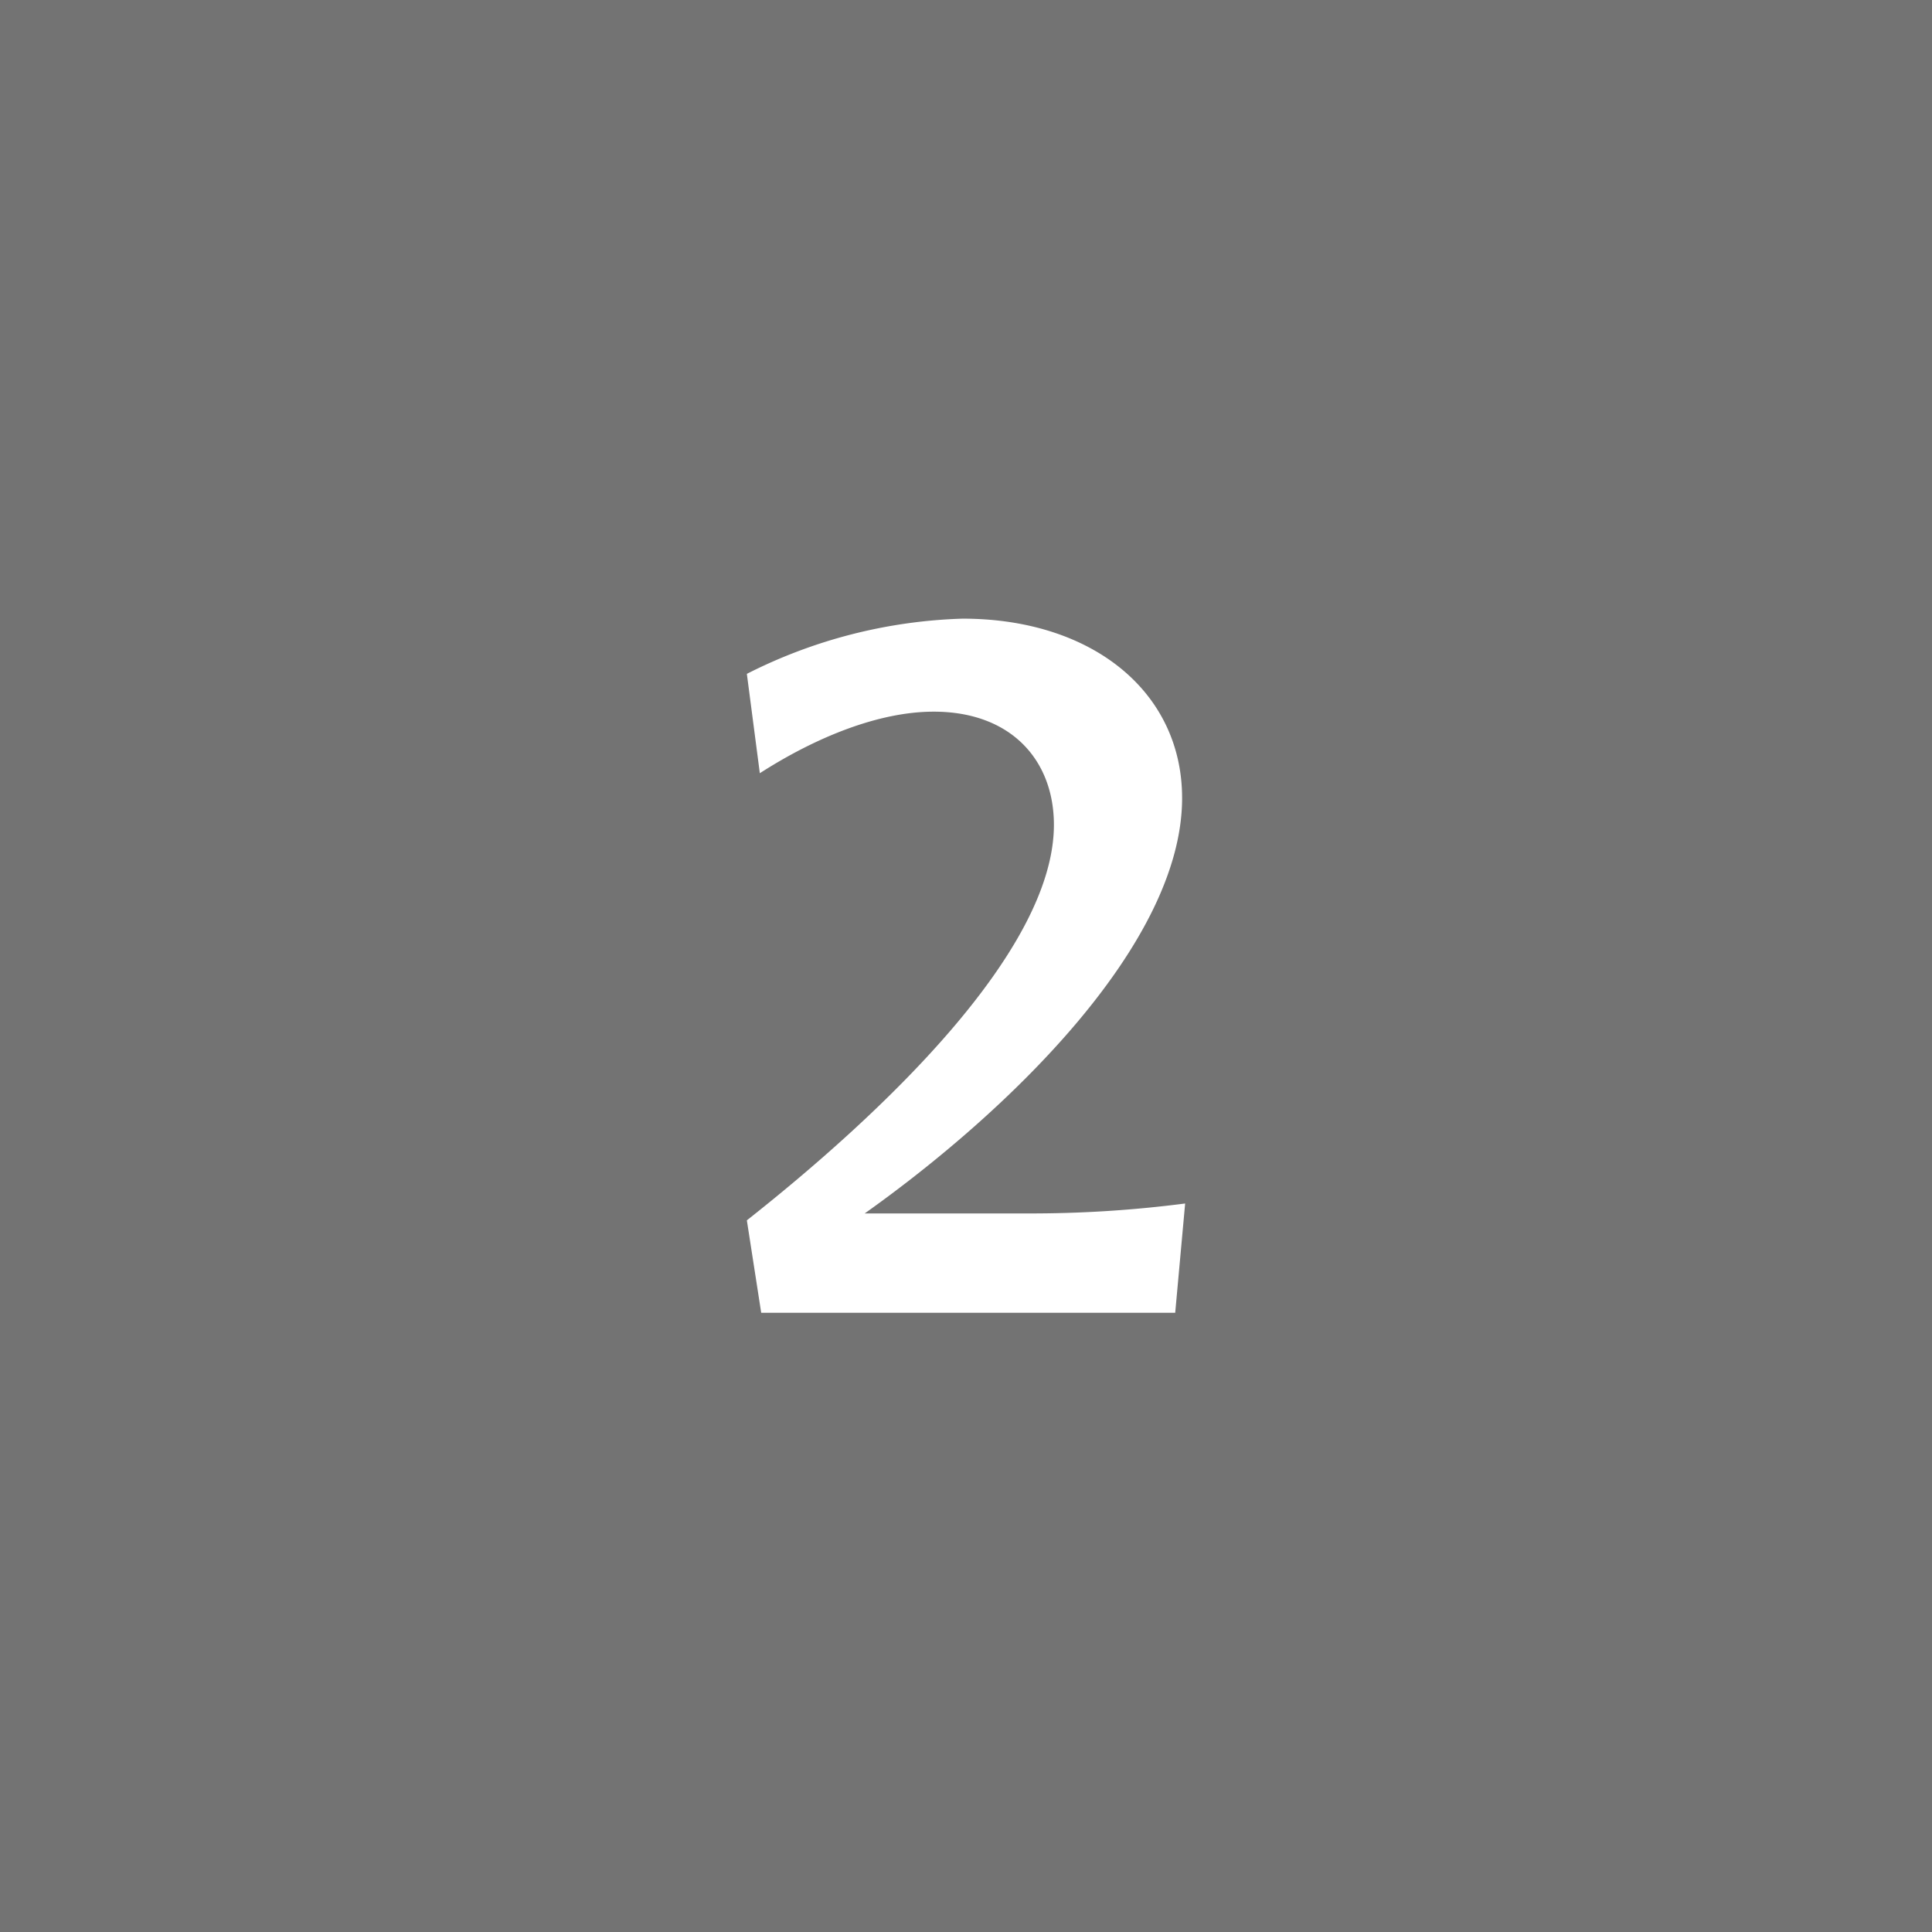 <svg id="Layer_1" data-name="Layer 1" xmlns="http://www.w3.org/2000/svg" viewBox="0 0 140 140"><rect x="0" y="0" width="140" height="140" fill="#808080" stroke="none"/><defs><style>.cls-1{opacity:0.1;}.cls-2{fill:#fff;}</style></defs><title>num</title><rect class="cls-1" x="-185" y="-15" width="657" height="483"/><path class="cls-2" d="M54.12,88.43C63.7,80.87,76.37,69,76.37,59.77c0-4.67-3.09-8.2-8.71-8.2-4,0-8.57,1.87-12.6,4.46l-.94-7.2a36.93,36.93,0,0,1,15.63-4c9.43,0,15.91,5.33,15.91,13,0,10.51-12.46,22.61-23,30.1H74.36a86.91,86.91,0,0,0,11.52-.72l-.72,7.92h-30Z"/></svg>